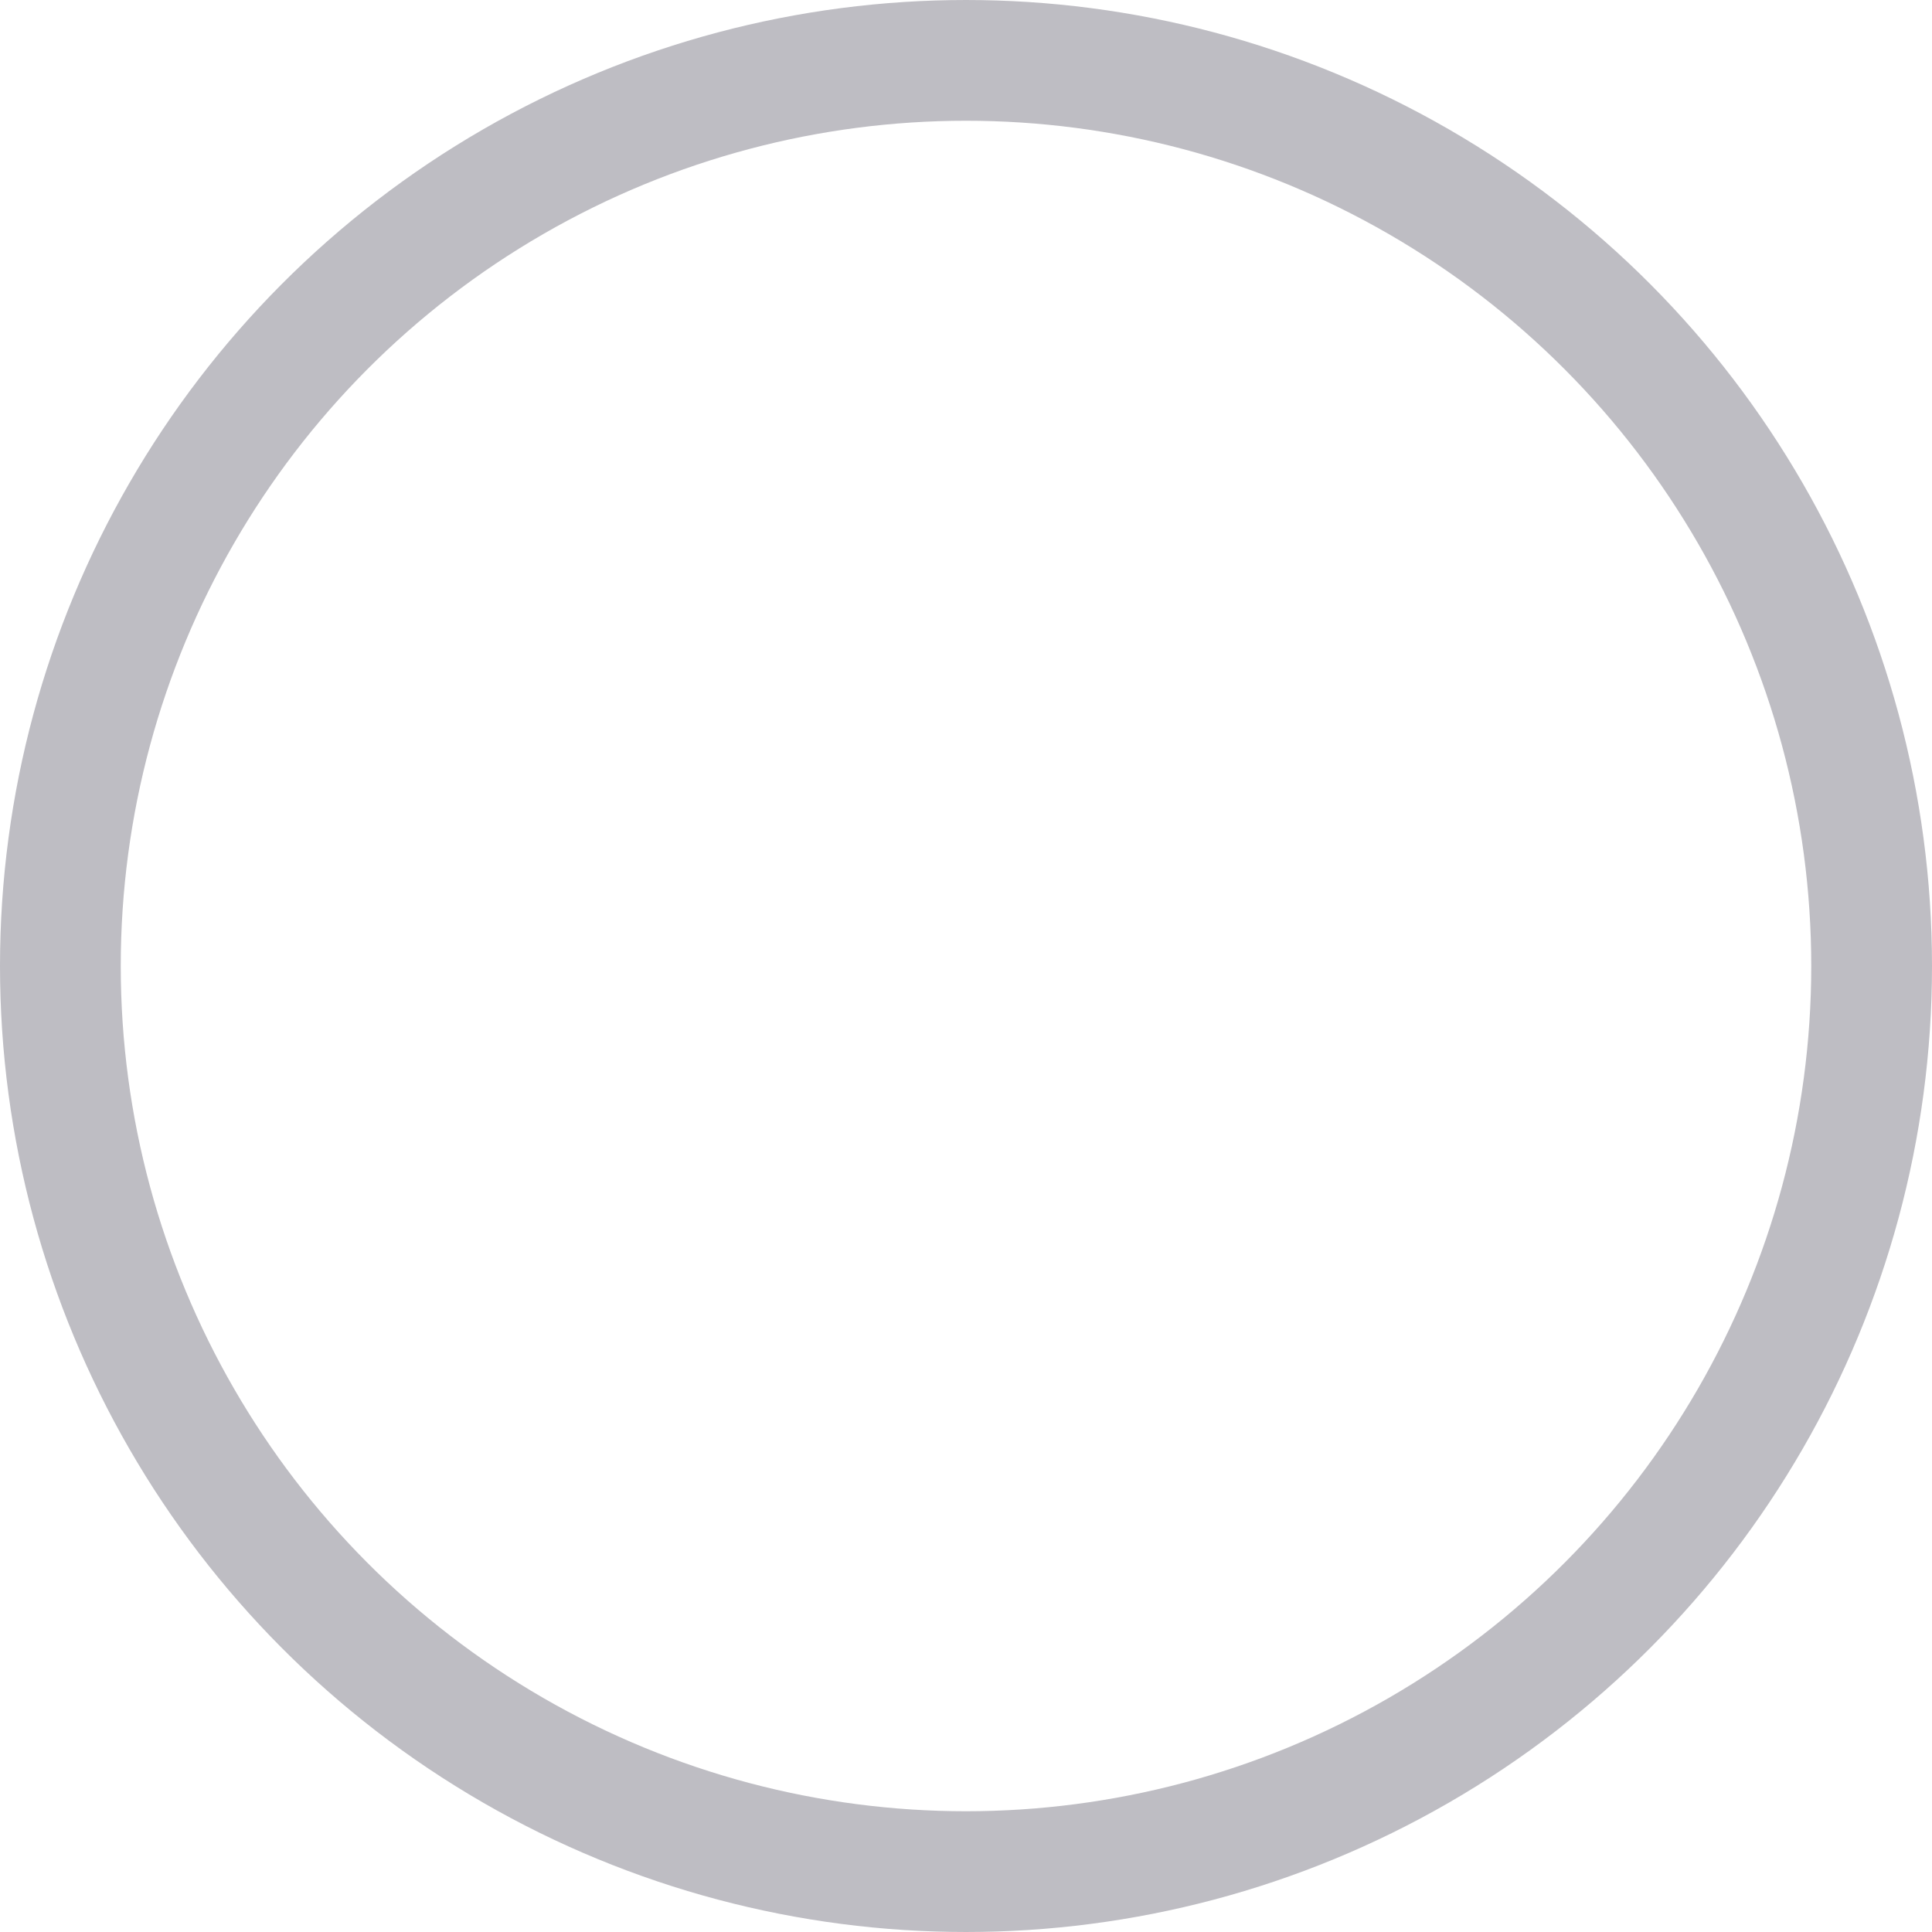 <?xml version="1.0" encoding="UTF-8"?>
<svg width="16px" height="16px" viewBox="0 0 16 16" version="1.1" xmlns="http://www.w3.org/2000/svg" xmlns:xlink="http://www.w3.org/1999/xlink">
    <!-- Generator: sketchtool 52.4 (67378) - http://www.bohemiancoding.com/sketch -->
    <title>6C1DC9E4-5ABB-4CD7-A6AD-FF4FF5E942E3</title>
    <desc>Created with sketchtool.</desc>
    <g id="Symbols" stroke="none" stroke-width="1" fill="none" fill-rule="evenodd">
        <g id="field/check/for-checking" transform="translate(-344, -13)" fill-rule="nonzero" stroke="#BEBDC3">
            <g id="Option-Copy-2">
                <g id="icons/selector" transform="translate(344, 13)">
                    <circle id="Oval" cx="8" cy="8" r="7.5"></circle>
                </g>
            </g>
        </g>
    </g>
</svg>